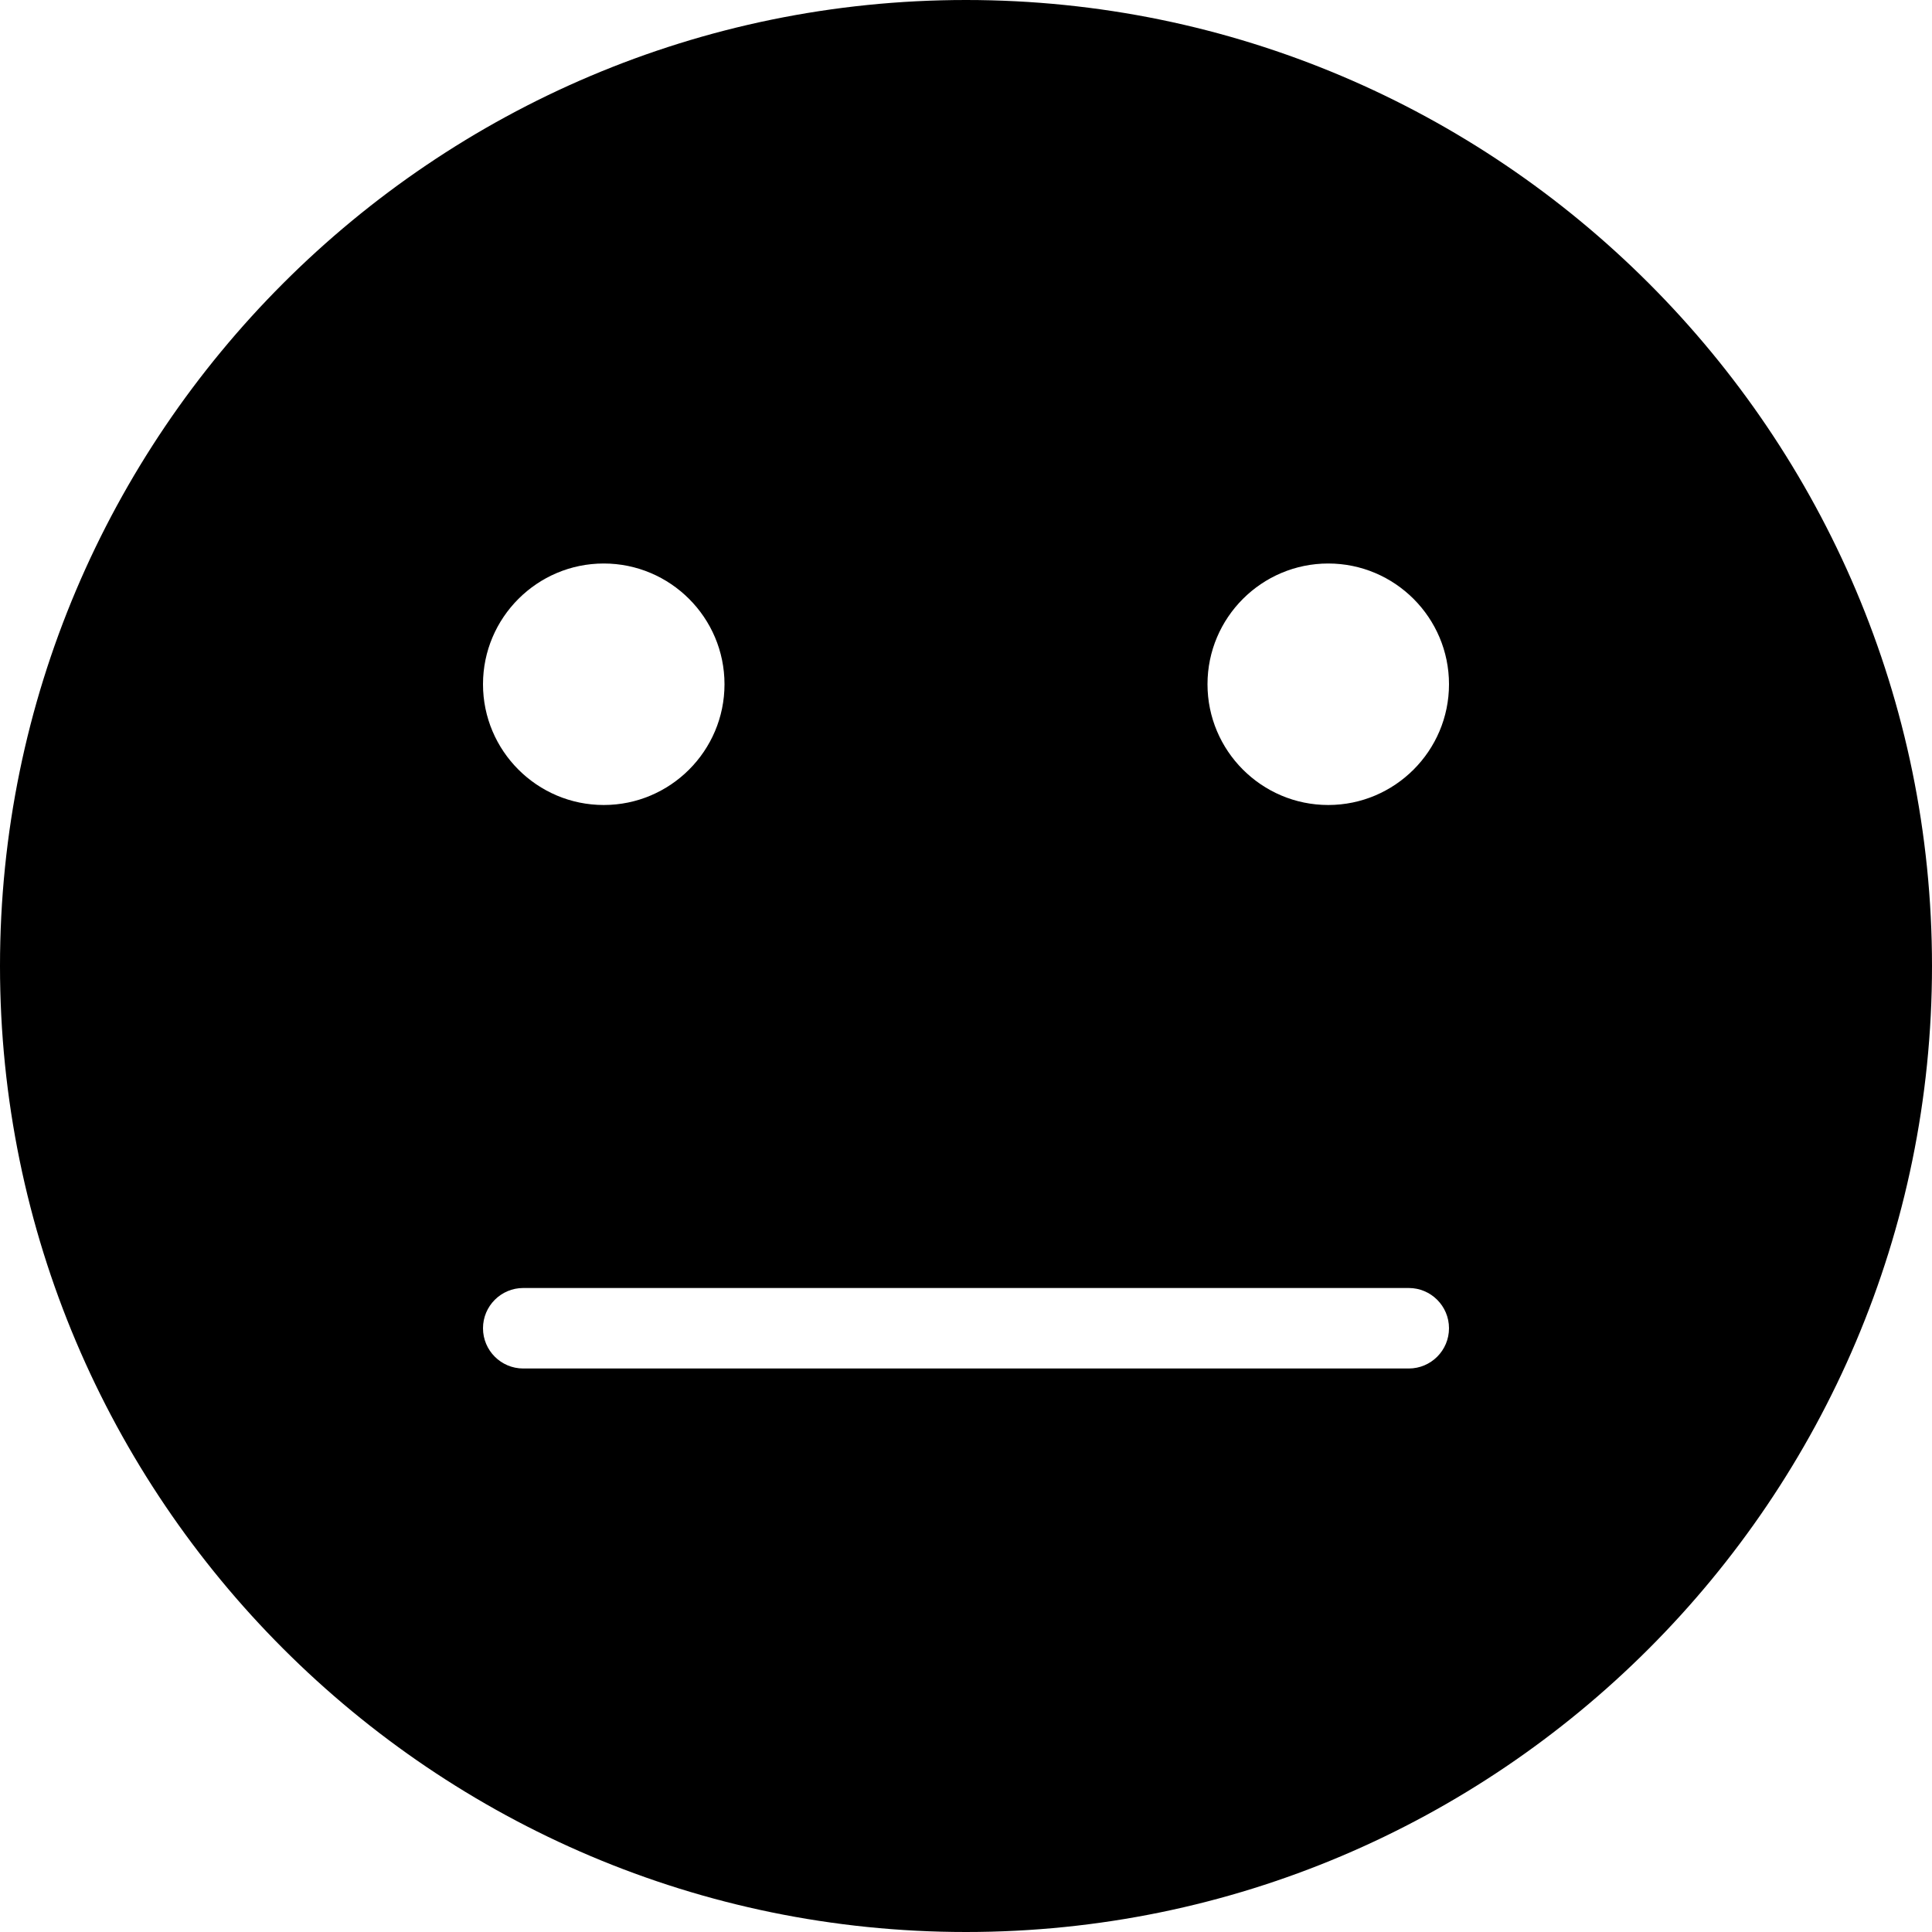 <?xml version="1.0" encoding="iso-8859-1"?>
<!-- Generator: Adobe Illustrator 19.0.0, SVG Export Plug-In . SVG Version: 6.00 Build 0)  -->
<svg version="1.1" id="Layer_1" xmlns="http://www.w3.org/2000/svg" xmlns:xlink="http://www.w3.org/1999/xlink" x="0px" y="0px"
	 viewBox="0 0 24 24" style="enable-background:new 0 0 24 24;" xml:space="preserve">
<path d="M12,0C5.383,0,0,5.383,0,12s5.383,12,12,12s12-5.383,12-12S18.617,0,12,0z M7.5,7C8.327,7,9,7.673,9,8.5S8.327,10,7.5,10
	S6,9.327,6,8.5S6.673,7,7.5,7z M17.5,17h-11C6.224,17,6,16.776,6,16.5S6.224,16,6.5,16h11c0.276,0,0.5,0.224,0.5,0.5
	S17.776,17,17.5,17z M16.5,10C15.673,10,15,9.327,15,8.5S15.673,7,16.5,7S18,7.673,18,8.5S17.327,10,16.5,10z"/>
<g>
</g>
<g>
</g>
<g>
</g>
<g>
</g>
<g>
</g>
<g>
</g>
<g>
</g>
<g>
</g>
<g>
</g>
<g>
</g>
<g>
</g>
<g>
</g>
<g>
</g>
<g>
</g>
<g>
</g>
</svg>
